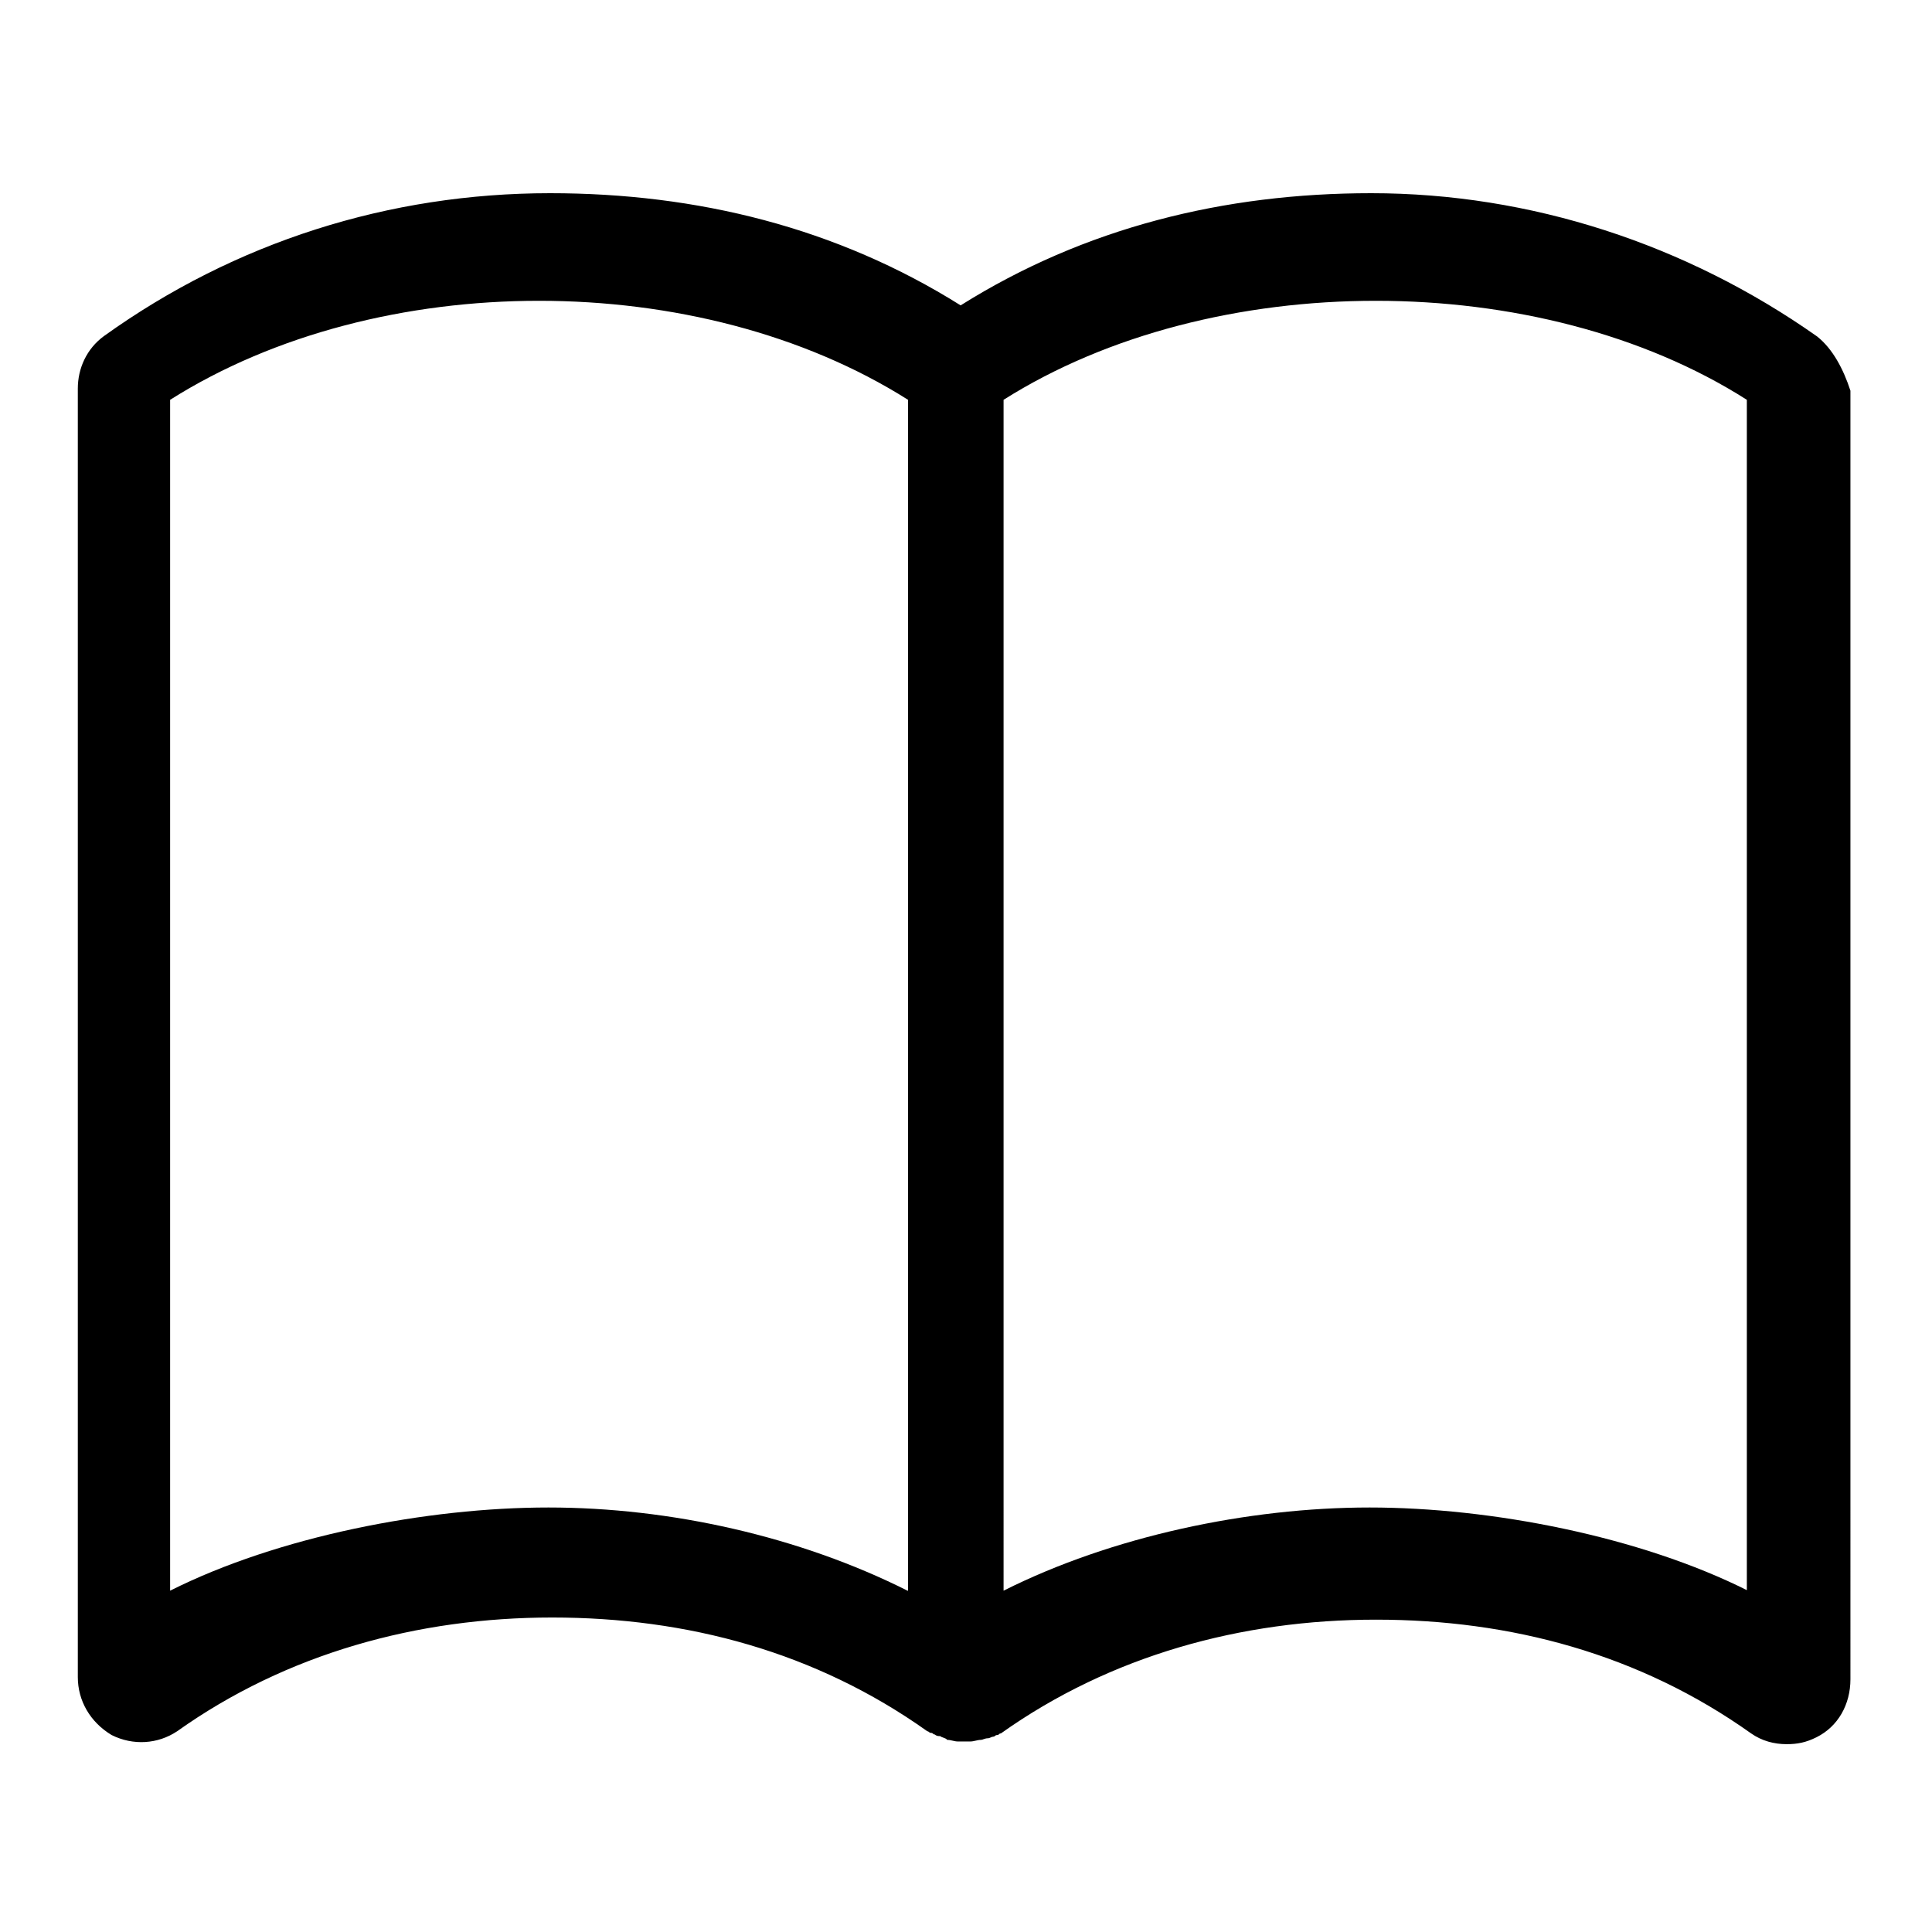 <?xml version="1.0" encoding="utf-8"?>
<!-- Generator: Adobe Illustrator 22.0.1, SVG Export Plug-In . SVG Version: 6.00 Build 0)  -->
<svg version="1.0" id="图层_1" xmlns="http://www.w3.org/2000/svg" xmlns:xlink="http://www.w3.org/1999/xlink" x="0px" y="0px"
	 viewBox="0 0 360 360" style="enable-background:new 0 0 360 360;" xml:space="preserve">
<path d="M338.6,62.7C314.2,45.5,285.2,36,255.5,36c-27.4,0-53.4,6.4-76.5,20.9C155.9,42.4,129.9,36,102.5,36
	c-30,0-58.7,9.1-83.1,26.6c-3.3,2.4-4.9,6.1-4.9,9.8v240.1c0,4.4,2.3,8.4,6.3,10.8c4,2,8.6,1.7,12.2-0.7
	c20.4-14.5,44.8-21.2,69.9-21.2s49.1,6.4,69.9,21.2c0.3,0,0.3,0.3,0.7,0.3s0.3,0.3,0.7,0.3c0.3,0.3,0.7,0.3,1,0.3
	c0.3,0.3,1,0.3,1.3,0.7c0.7,0,1.3,0.3,2,0.3c0.3,0,0.7,0,1,0h0.3c0.3,0,0.7,0,1,0c0.7,0,1.3-0.3,2-0.3c0.3,0,0.7-0.3,1.3-0.3
	c0.3,0,0.7-0.3,1-0.3c0.3,0,0.3-0.3,0.7-0.3s0.3-0.3,0.7-0.3c20.4-14.5,44.8-21.2,69.9-21.2c25.1,0,49.1,6.4,69.9,21.2
	c2,1.4,4.3,2,6.6,2c2,0,3.6-0.3,5.6-1.3c4-2,6.3-6.1,6.3-10.8V72.8C343.5,68.8,341.5,65,338.6,62.7L338.6,62.7z M169.1,296.4
	c-20.1-10.1-44.2-15.5-66.9-15.5s-50.4,5.4-70.5,15.5V74.5c38.9-24.6,98.6-24.6,137.5,0V296.4z M325.7,296.4
	c-20.1-10.1-47.8-15.5-70.5-15.5s-48.1,5.4-68.2,15.5V74.5c38.9-24.6,99.9-24.6,138.5,0v221.9H325.7z"/>
</svg>
